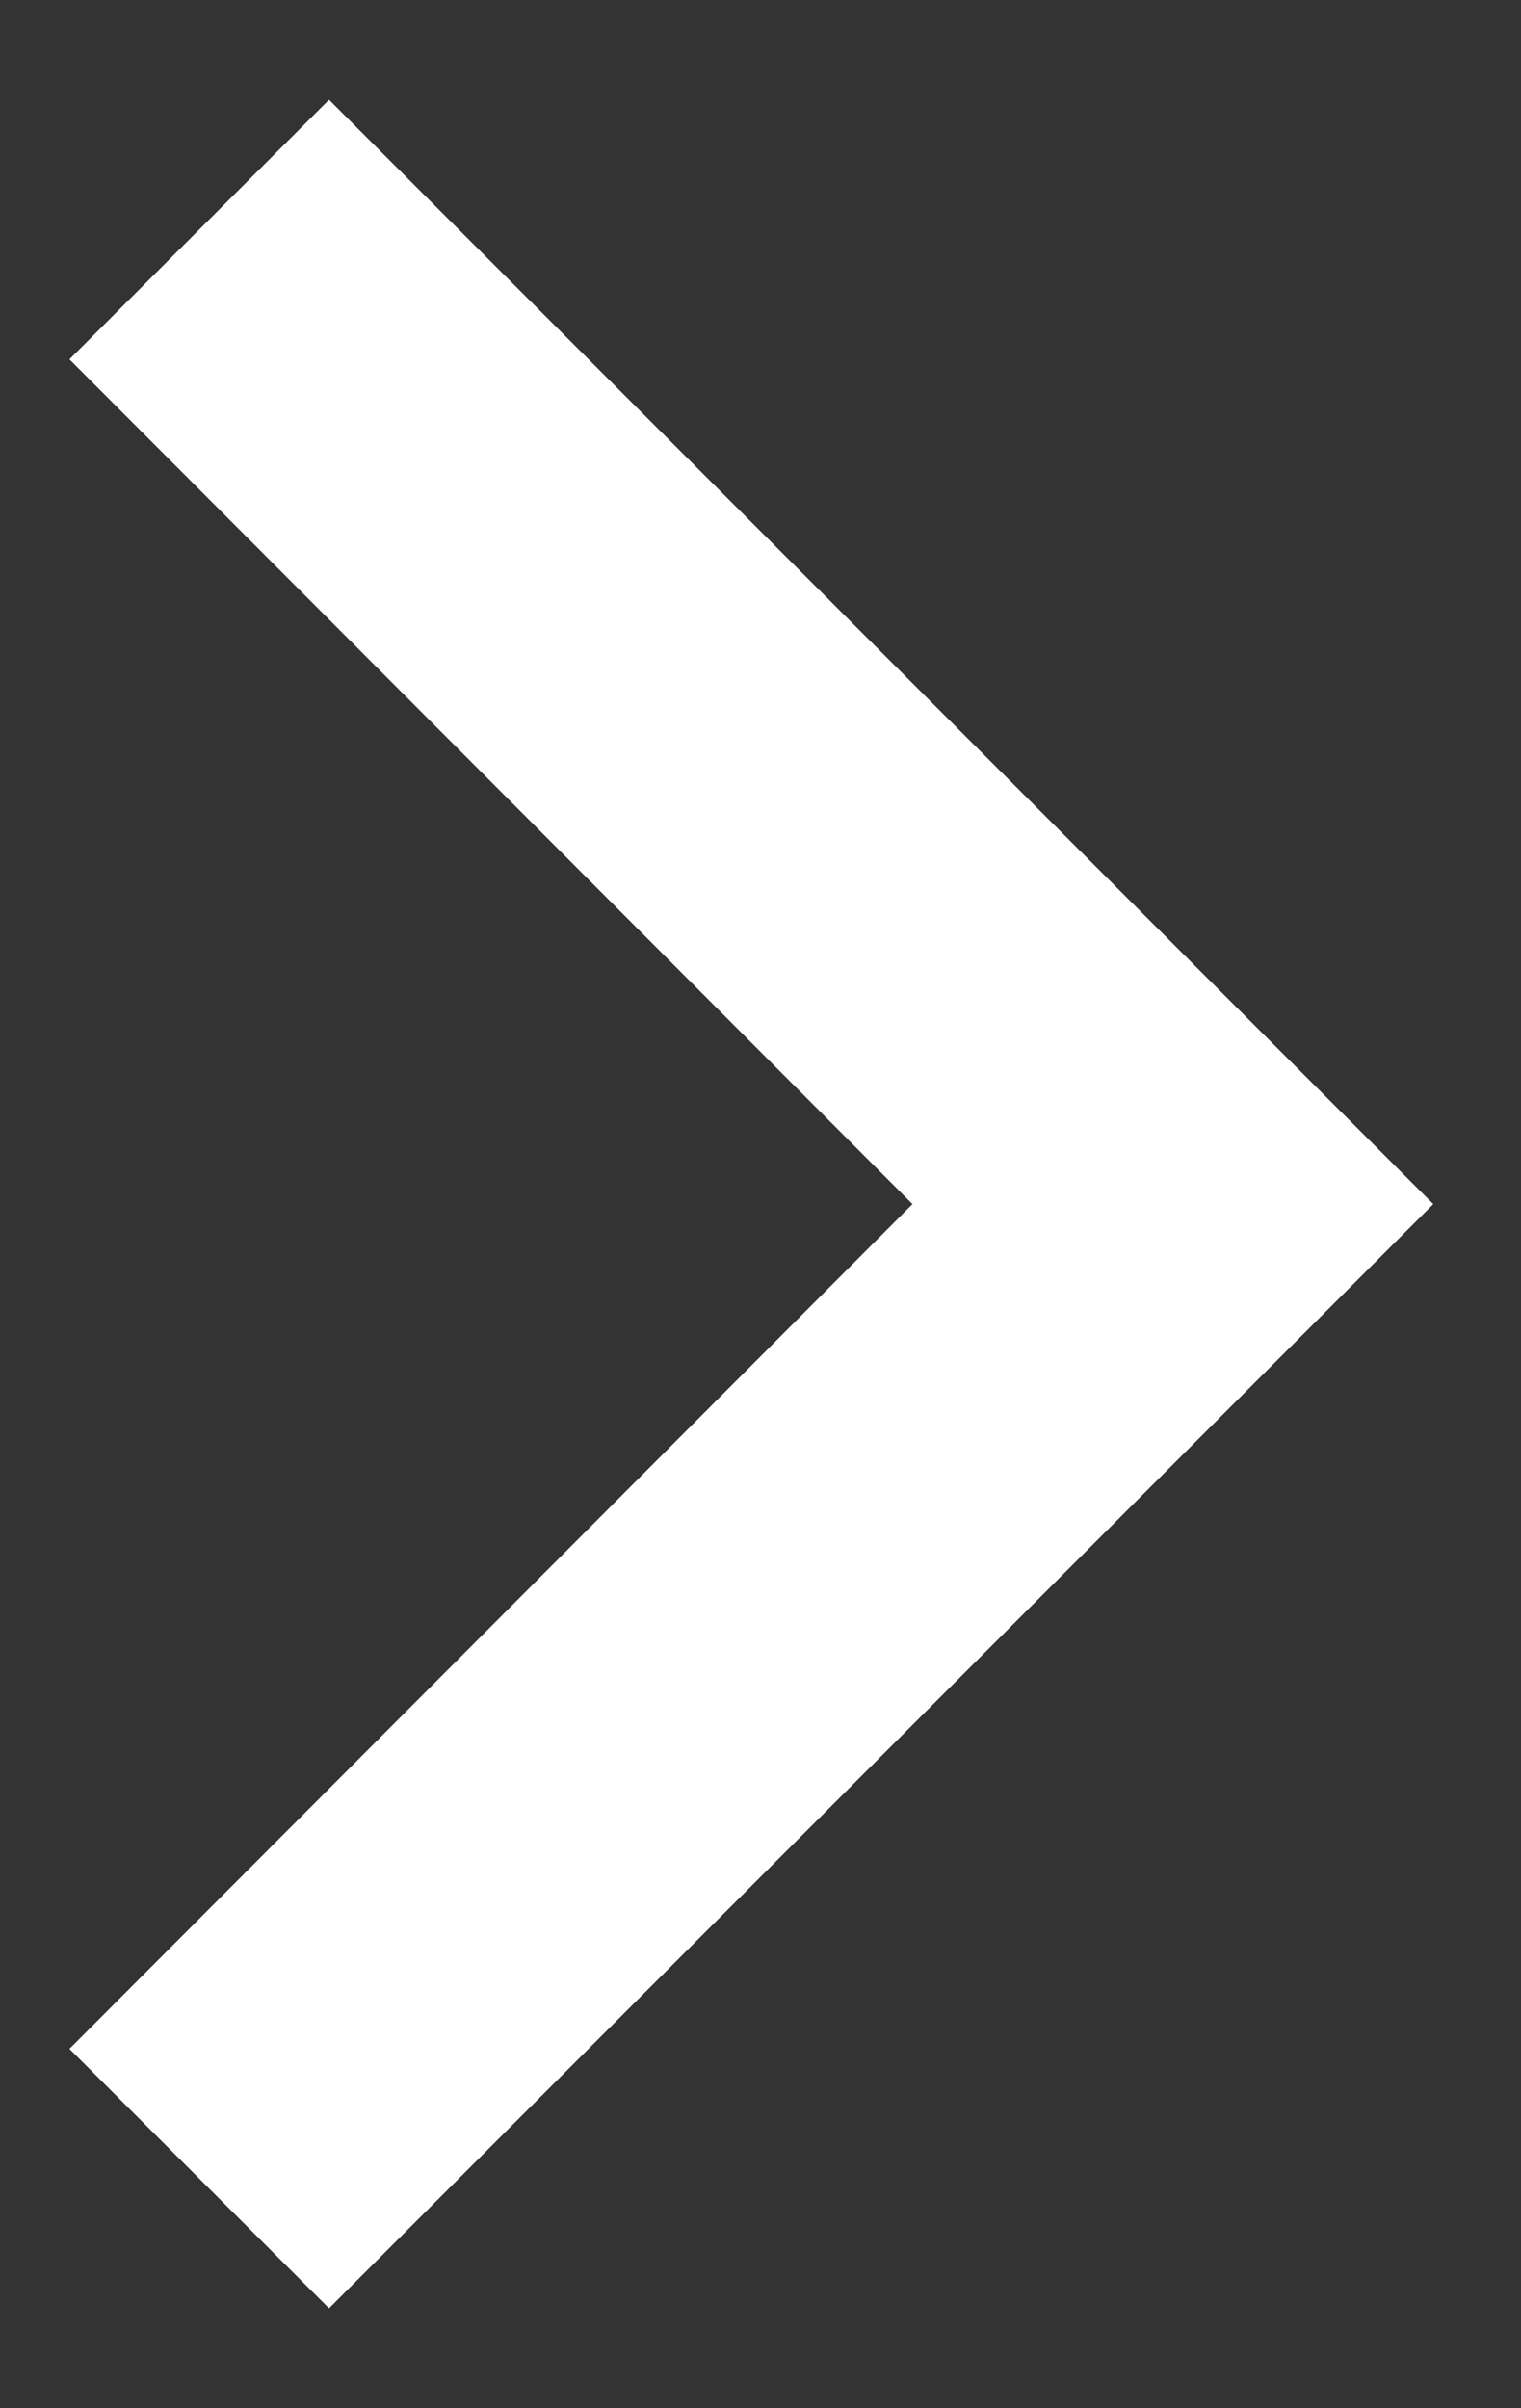 <svg width="12" height="19" viewBox="0 0 12 19" fill="none" xmlns="http://www.w3.org/2000/svg">
<rect x="0" y="0" width="12" height="19" fill="#333333" stroke="none"/>
<path d="M2.596 0.787L0.548 2.835L7.199 9.5L0.548 16.165L2.596 18.212L11.308 9.5L2.596 0.787Z" fill="white"/>
</svg>
